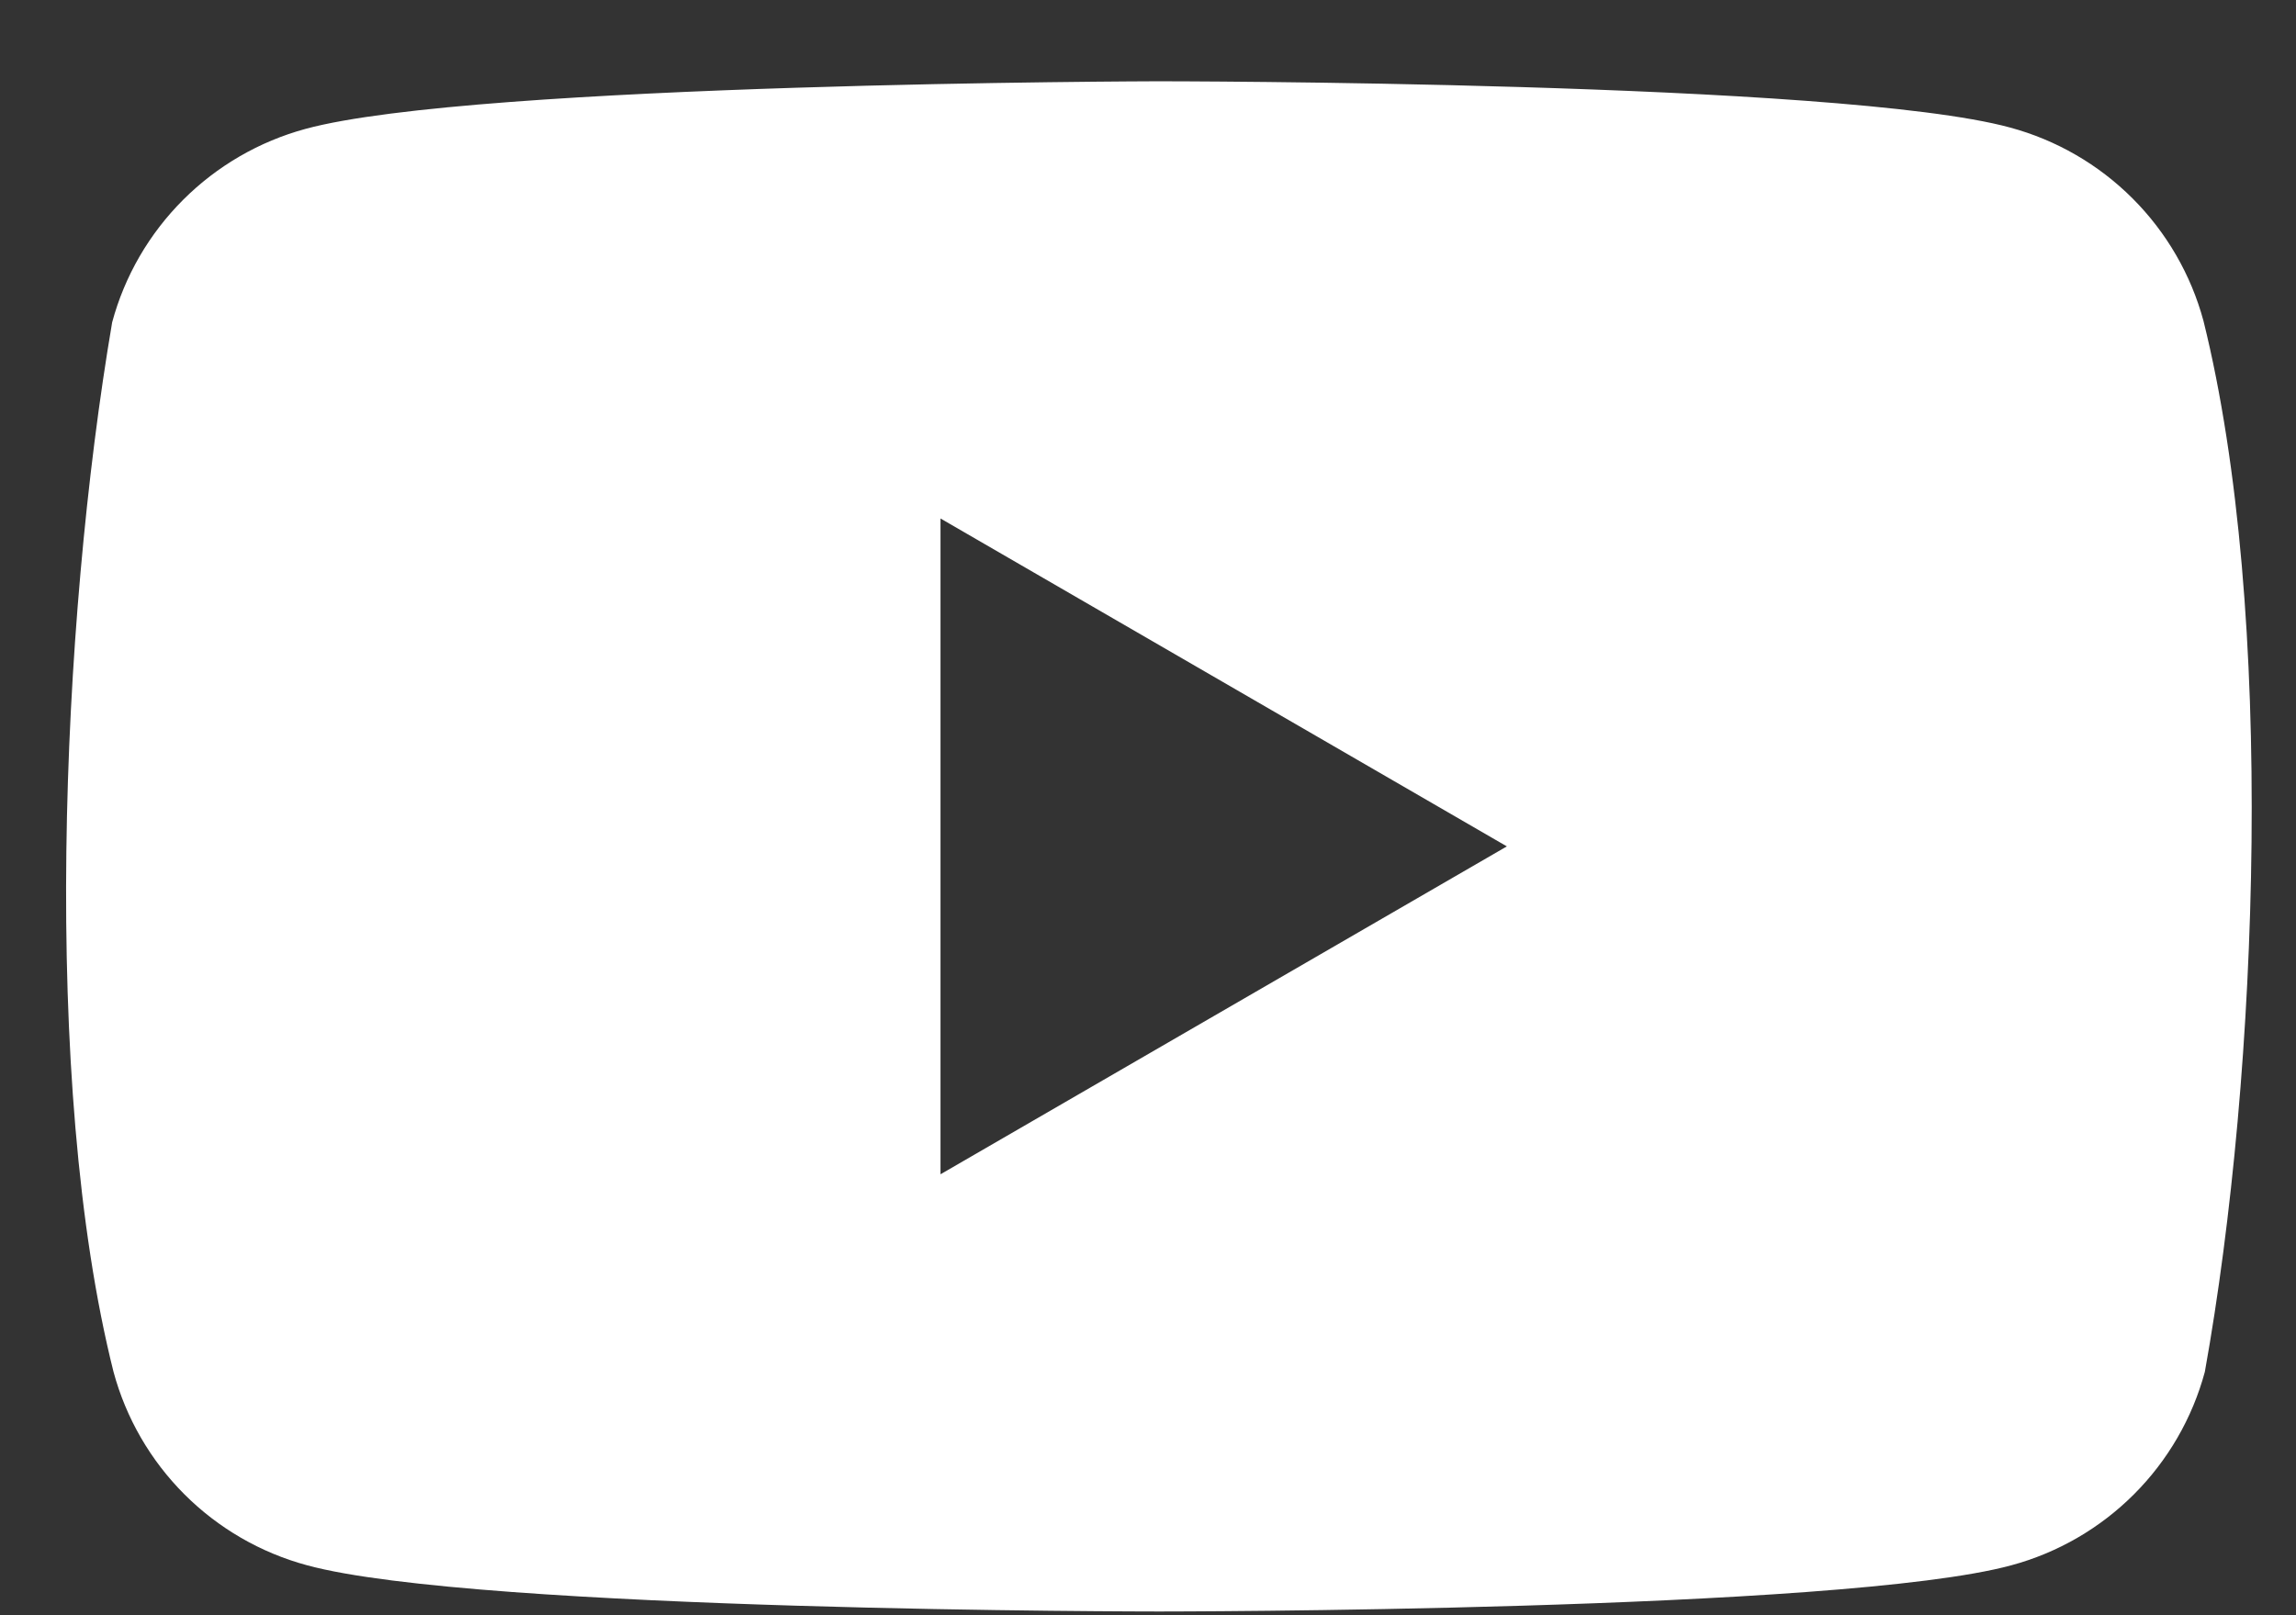 <svg width="27" height="19" viewBox="0 0 27 19" fill="none" xmlns="http://www.w3.org/2000/svg">
<rect x="0" y="0" width="27" height="19" fill="#333333" stroke="none"/>
<path fill-rule="evenodd" clip-rule="evenodd" d="M25.078 2.334C25.477 2.733 25.765 3.23 25.912 3.775C26.761 7.192 26.565 12.588 25.928 16.137C25.781 16.682 25.493 17.179 25.094 17.578C24.695 17.977 24.198 18.265 23.654 18.412C21.659 18.956 13.632 18.956 13.632 18.956C13.632 18.956 5.604 18.956 3.61 18.412C3.065 18.265 2.568 17.977 2.169 17.578C1.77 17.179 1.482 16.682 1.335 16.137C0.481 12.735 0.715 7.335 1.319 3.791C1.466 3.246 1.754 2.75 2.153 2.351C2.552 1.952 3.048 1.664 3.593 1.516C5.588 0.973 13.615 0.956 13.615 0.956C13.615 0.956 21.643 0.956 23.637 1.5C24.182 1.647 24.679 1.935 25.078 2.334ZM17.72 9.956L11.06 13.813V6.099L17.72 9.956Z" fill="white"/>
</svg>
